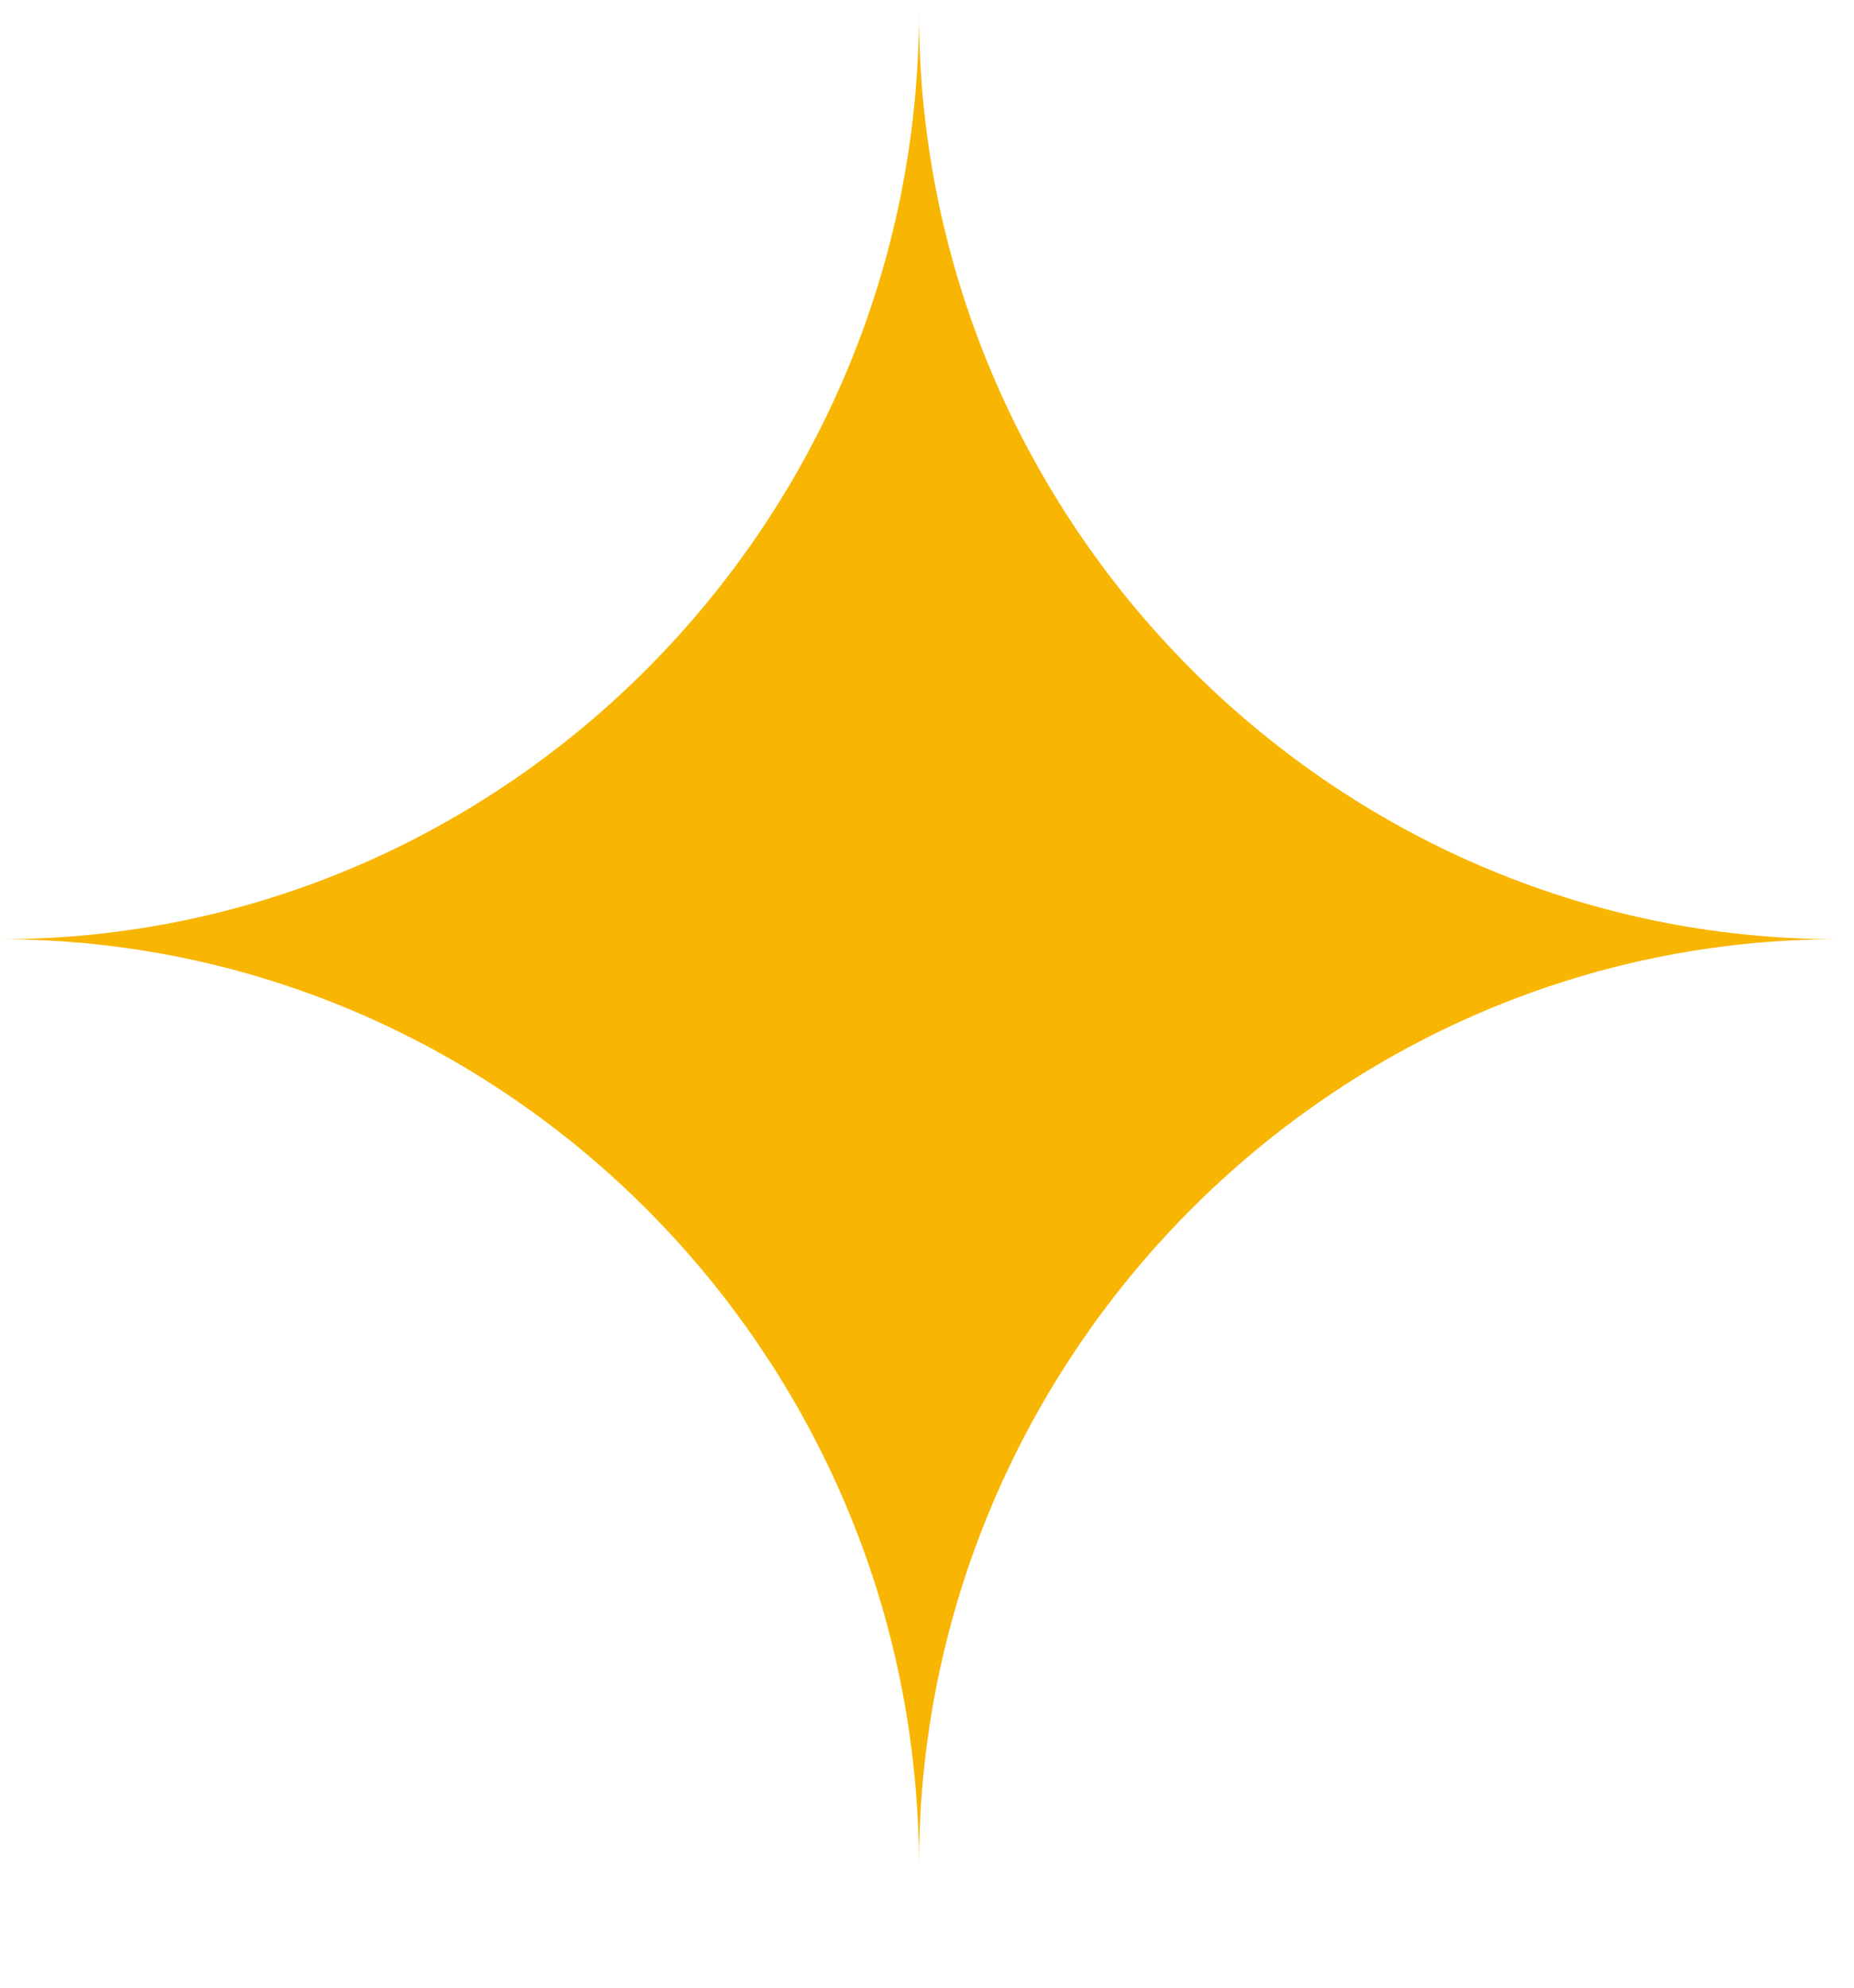 <svg width="14" height="15" viewBox="0 0 14 15" fill="none" xmlns="http://www.w3.org/2000/svg">
<path d="M6.939 0.091C6.939 3.939 3.816 7.088 0 7.088C3.816 7.088 6.939 10.236 6.939 14.085C6.939 10.236 10.061 7.088 13.877 7.088C10.061 7.088 6.939 3.939 6.939 0.091Z" fill="#F8B602"/>
</svg>

